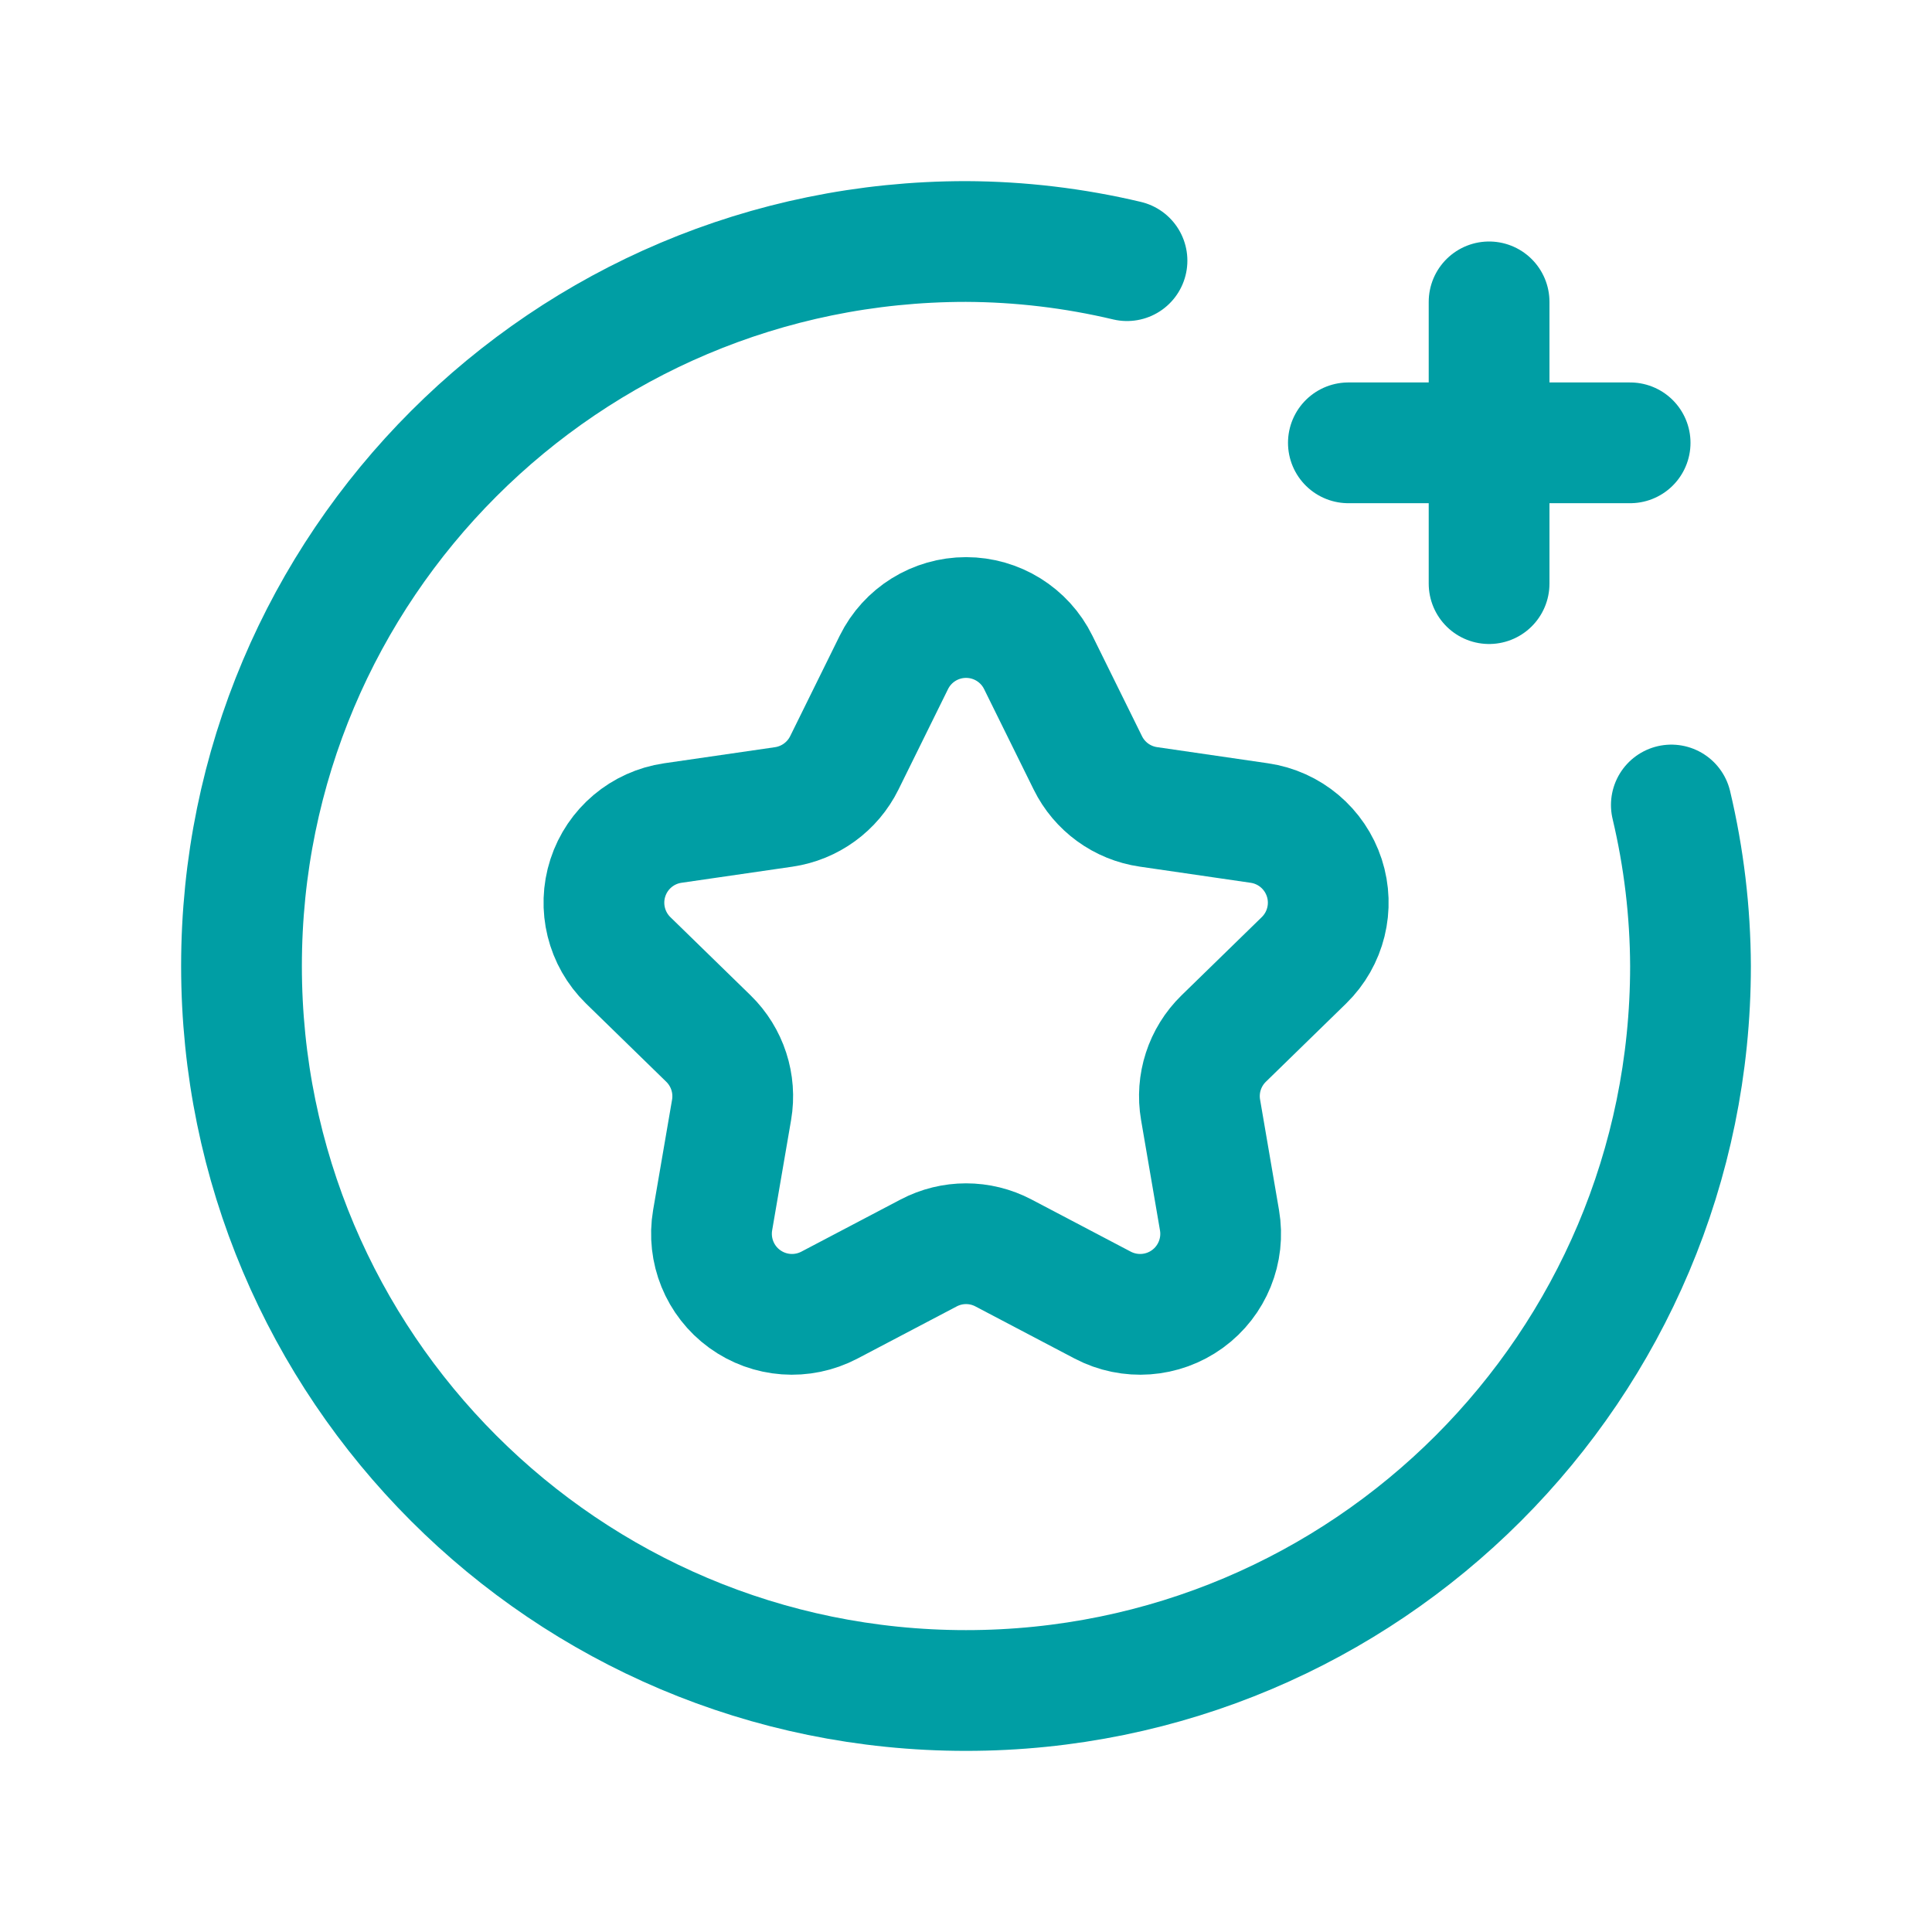 <svg width="48" height="48" viewBox="0 0 48 48" fill="none" xmlns="http://www.w3.org/2000/svg">
<g id="Group">
<path id="Path" d="M36.996 14.5V7.5" stroke="#009EA4" stroke-width="3" stroke-linecap="round" stroke-linejoin="round"/>
<path id="Path_2" d="M33.5 11.002H40.5" stroke="#009EA4" stroke-width="3" stroke-linecap="round" stroke-linejoin="round"/>
<path id="Path_3" fill-rule="evenodd" clip-rule="evenodd" d="M22.208 16.457C22.545 15.774 23.24 15.342 24.002 15.342C24.763 15.342 25.459 15.774 25.795 16.457L27.027 18.953C27.318 19.544 27.881 19.953 28.533 20.047L31.287 20.448C32.041 20.557 32.666 21.085 32.902 21.809C33.137 22.533 32.941 23.327 32.396 23.859L30.402 25.803C29.931 26.263 29.716 26.925 29.828 27.573L30.298 30.316C30.427 31.066 30.118 31.825 29.503 32.272C28.887 32.72 28.07 32.779 27.396 32.425L24.932 31.13C24.35 30.823 23.654 30.823 23.071 31.13L20.607 32.425C19.933 32.779 19.117 32.72 18.501 32.272C17.885 31.825 17.577 31.066 17.705 30.316L18.176 27.573C18.287 26.925 18.072 26.263 17.601 25.803L15.607 23.859C15.063 23.327 14.867 22.533 15.102 21.809C15.337 21.085 15.963 20.557 16.716 20.448L19.471 20.048C20.122 19.953 20.685 19.544 20.977 18.953L22.208 16.457Z" stroke="#009EA4" stroke-width="3" stroke-linecap="round" stroke-linejoin="round"/>
<path id="Path_4" d="M28 6.476C26.689 6.165 25.347 6.005 24 6C14.059 6 6 14.059 6 24C6 33.941 14.059 42 24 42C33.941 42 42 33.941 42 24C41.995 22.653 41.835 21.311 41.524 20" stroke="#009EA4" stroke-width="3" stroke-linecap="round" stroke-linejoin="round"/>
</g>
</svg>
